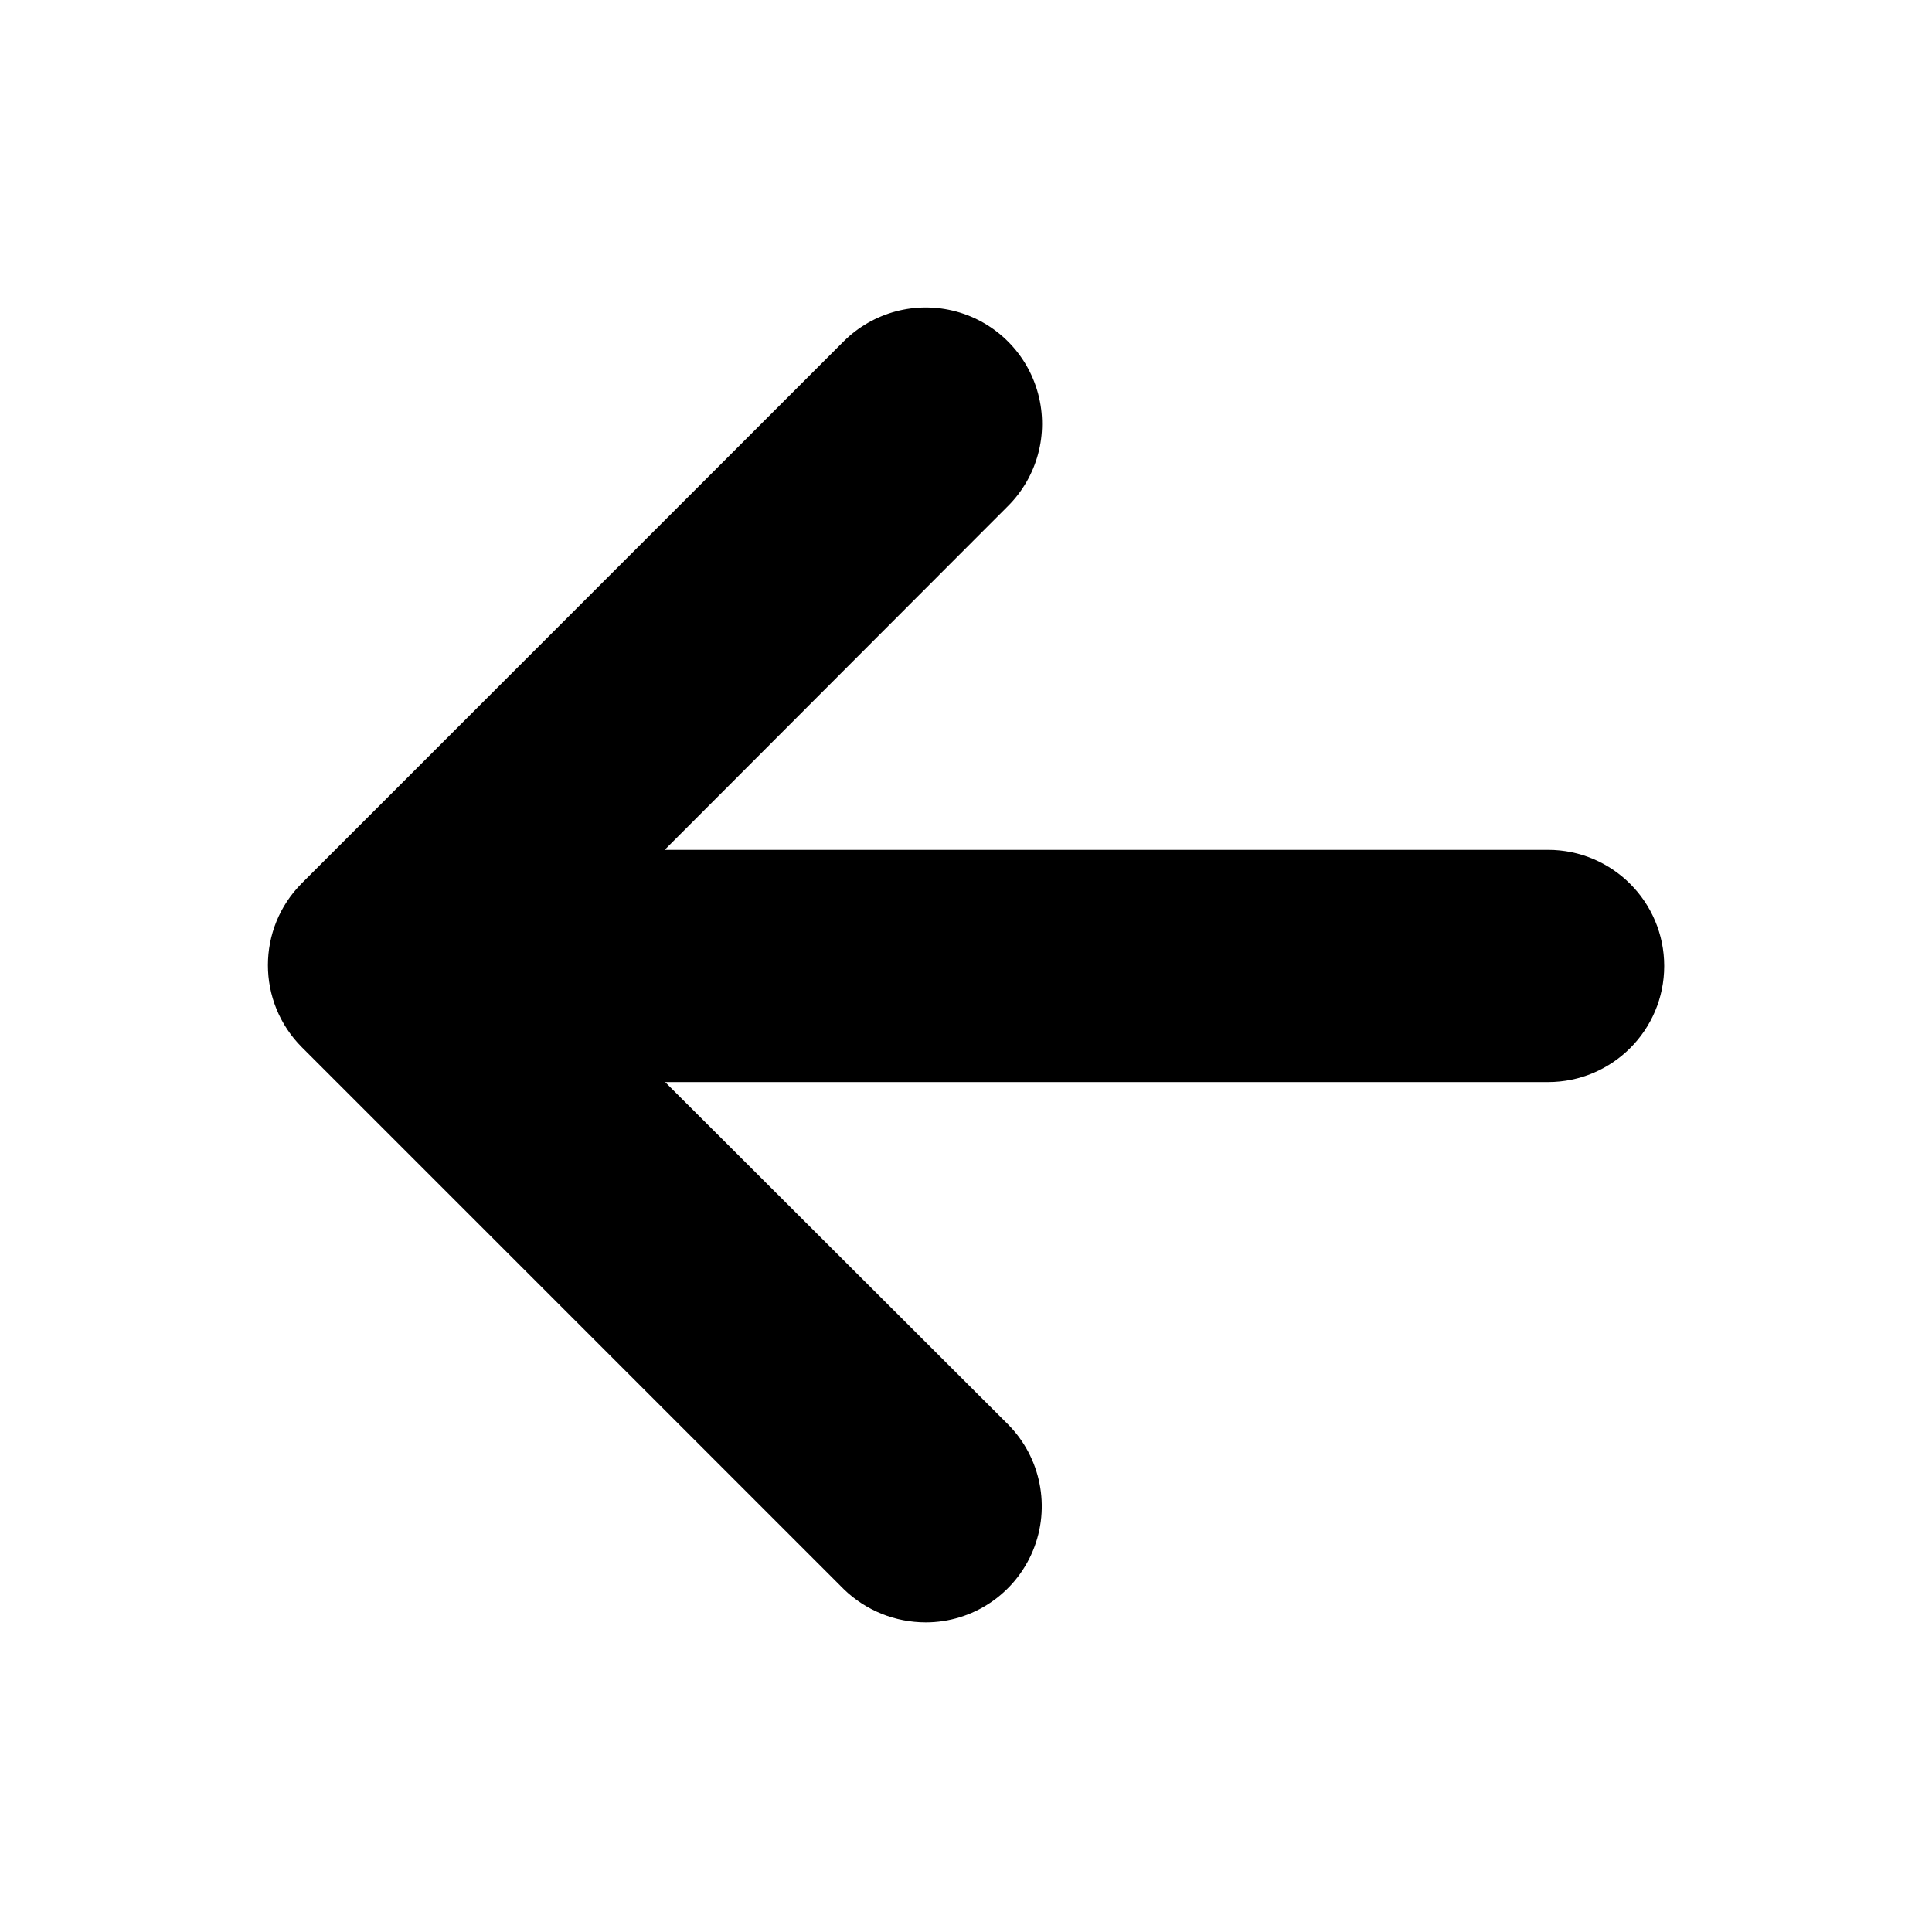 <svg width="26" height="26" viewBox="0 0 26 26" fill="none" xmlns="http://www.w3.org/2000/svg">
<g id="Arrow Icon">
<path id="Icon" d="M12.459 21.833C12.046 21.833 11.65 21.673 11.354 21.385L4.063 14.094C3.453 13.483 3.453 12.495 4.063 11.885L11.354 4.594C11.751 4.199 12.327 4.046 12.867 4.192C13.407 4.338 13.828 4.761 13.971 5.301C14.115 5.842 13.959 6.418 13.563 6.812L8.945 11.437H20.833C21.696 11.437 22.396 12.137 22.396 13C22.396 13.863 21.696 14.562 20.833 14.562H8.951L13.563 19.166C14.009 19.613 14.142 20.285 13.901 20.868C13.659 21.452 13.09 21.833 12.459 21.833Z" fill="black"/>
</g>
</svg>
